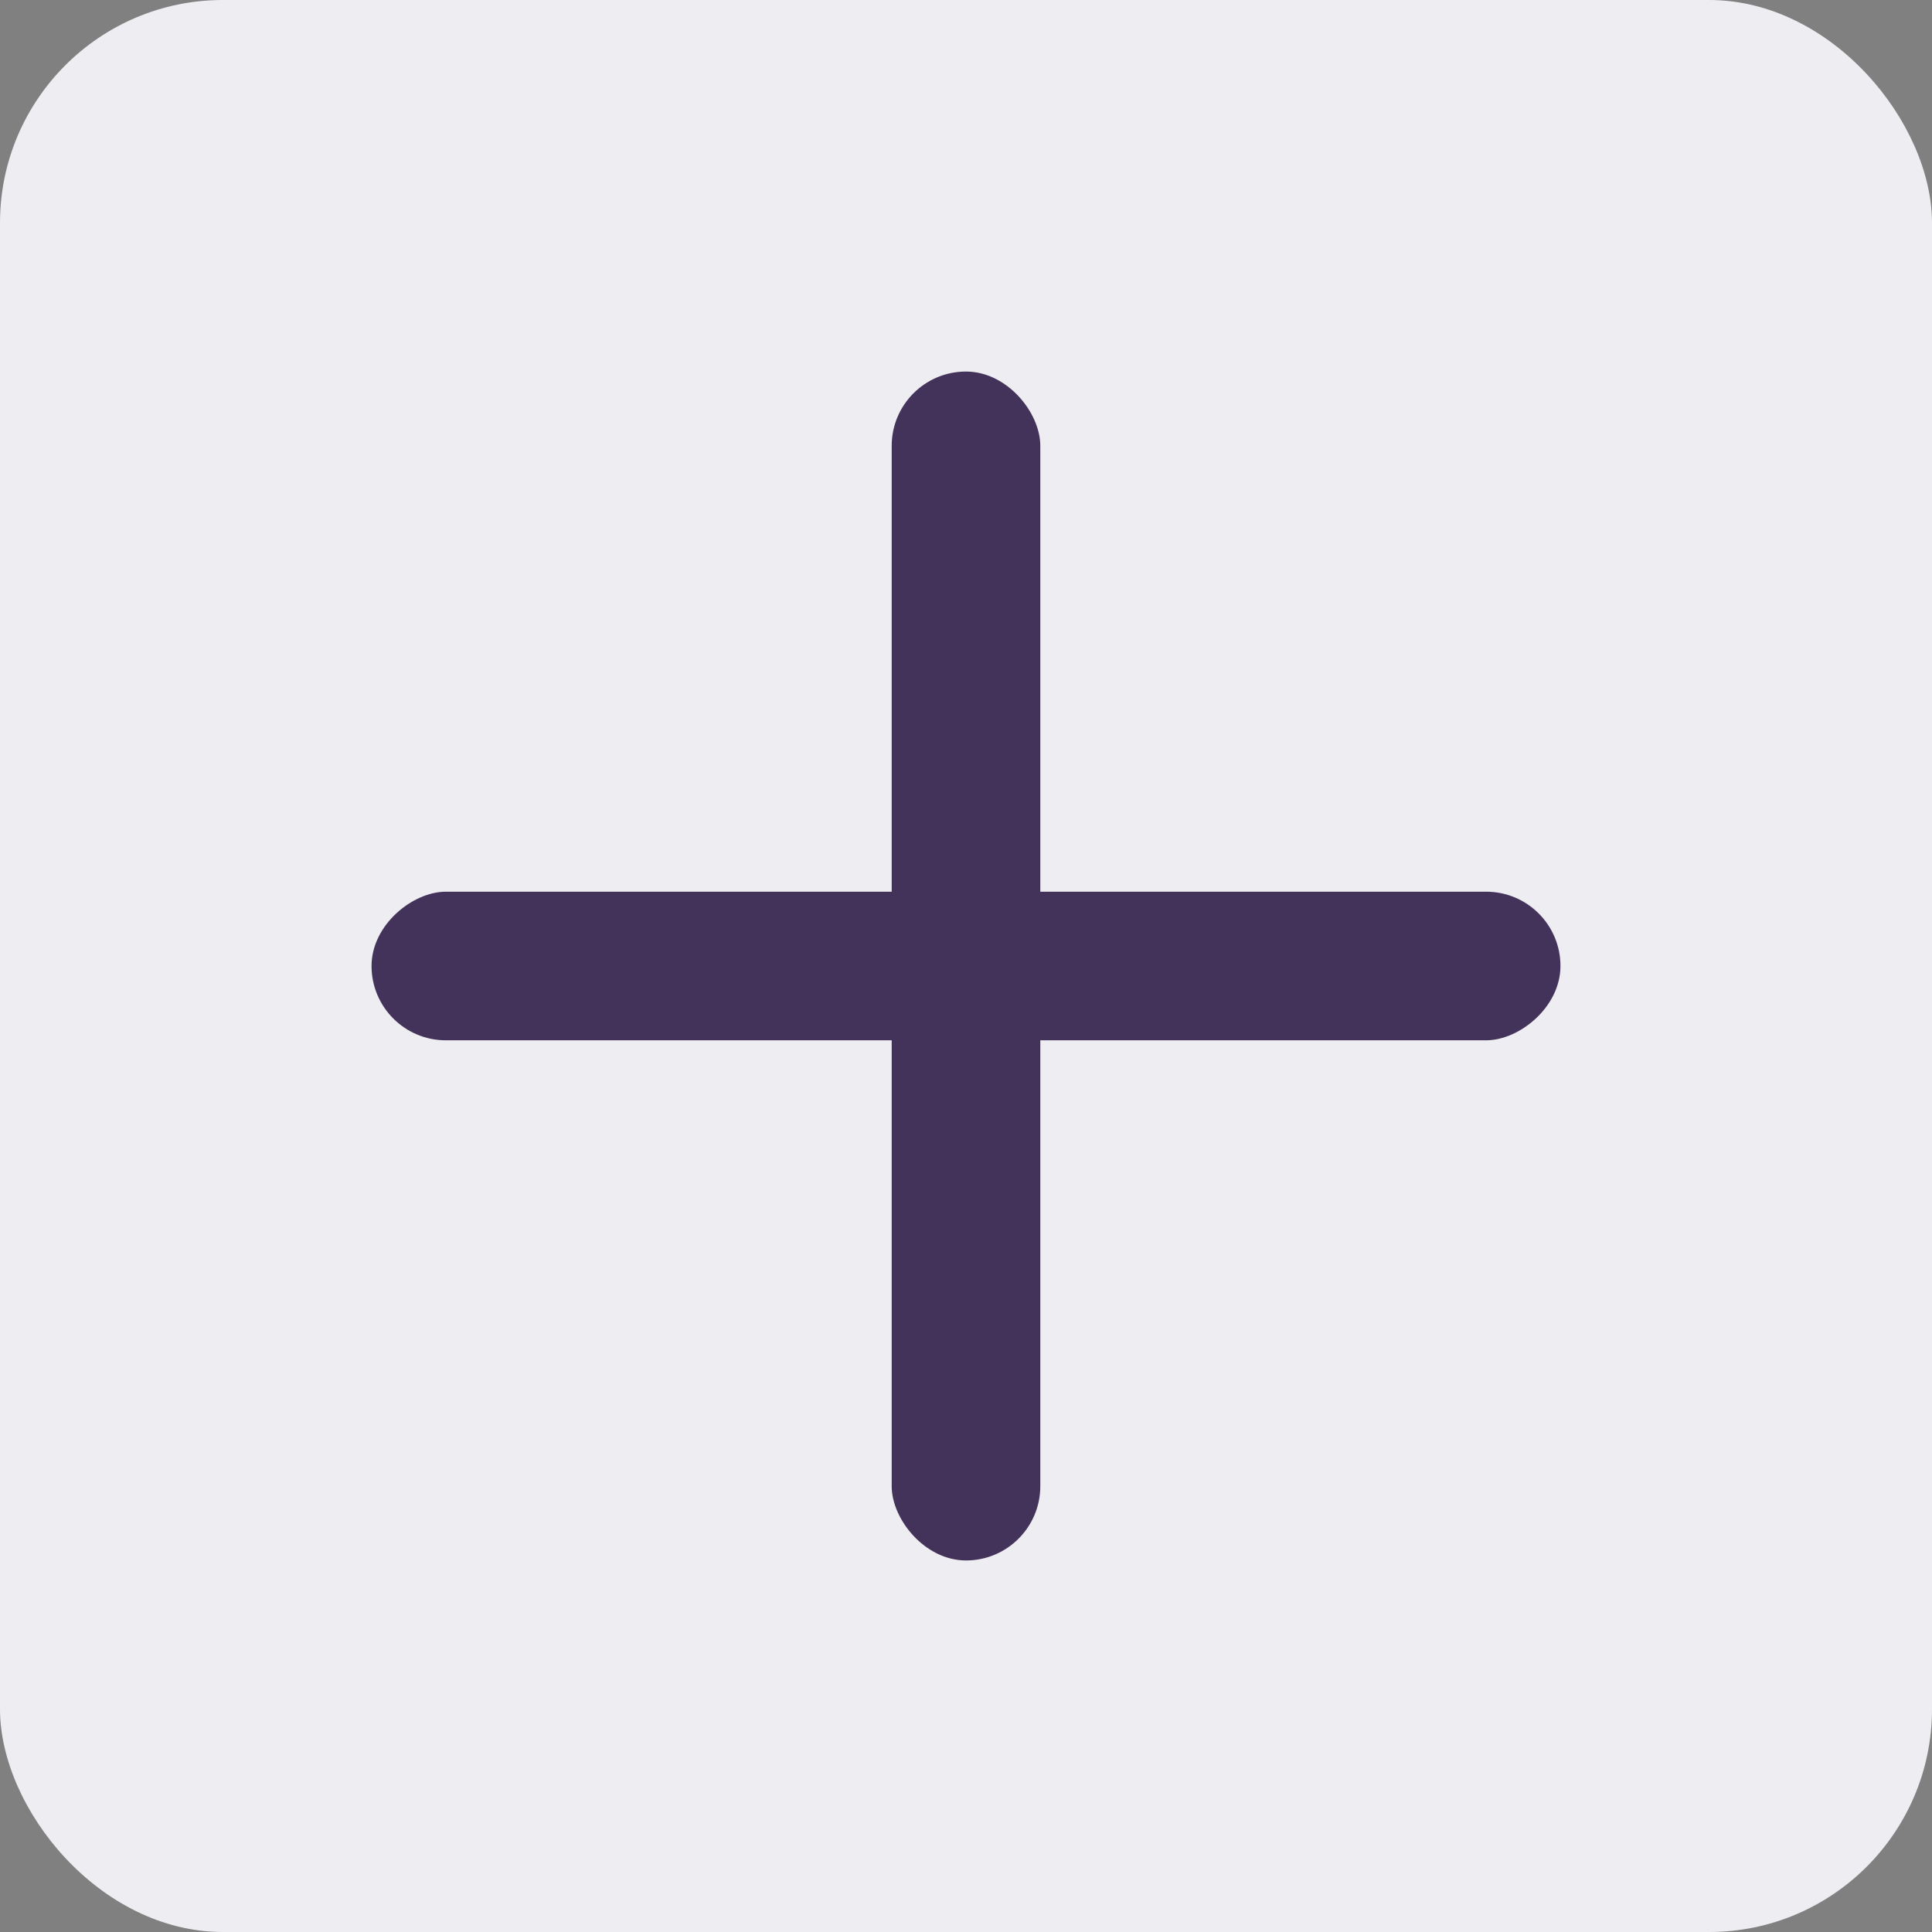 <svg width="26" height="26" viewBox="0 0 26 26" fill="none" xmlns="http://www.w3.org/2000/svg">
<rect x="0" y="0" width="26" height="26" fill="#808080" stroke="none"/>
<rect width="26" height="26" rx="3" fill="#EEEDF1"/>
<rect x="12" y="5" width="2" height="16" rx="1" fill="#43335B"/>
<rect x="21" y="12" width="2" height="16" rx="1" transform="rotate(90 21 12)" fill="#43335B"/>
</svg>
